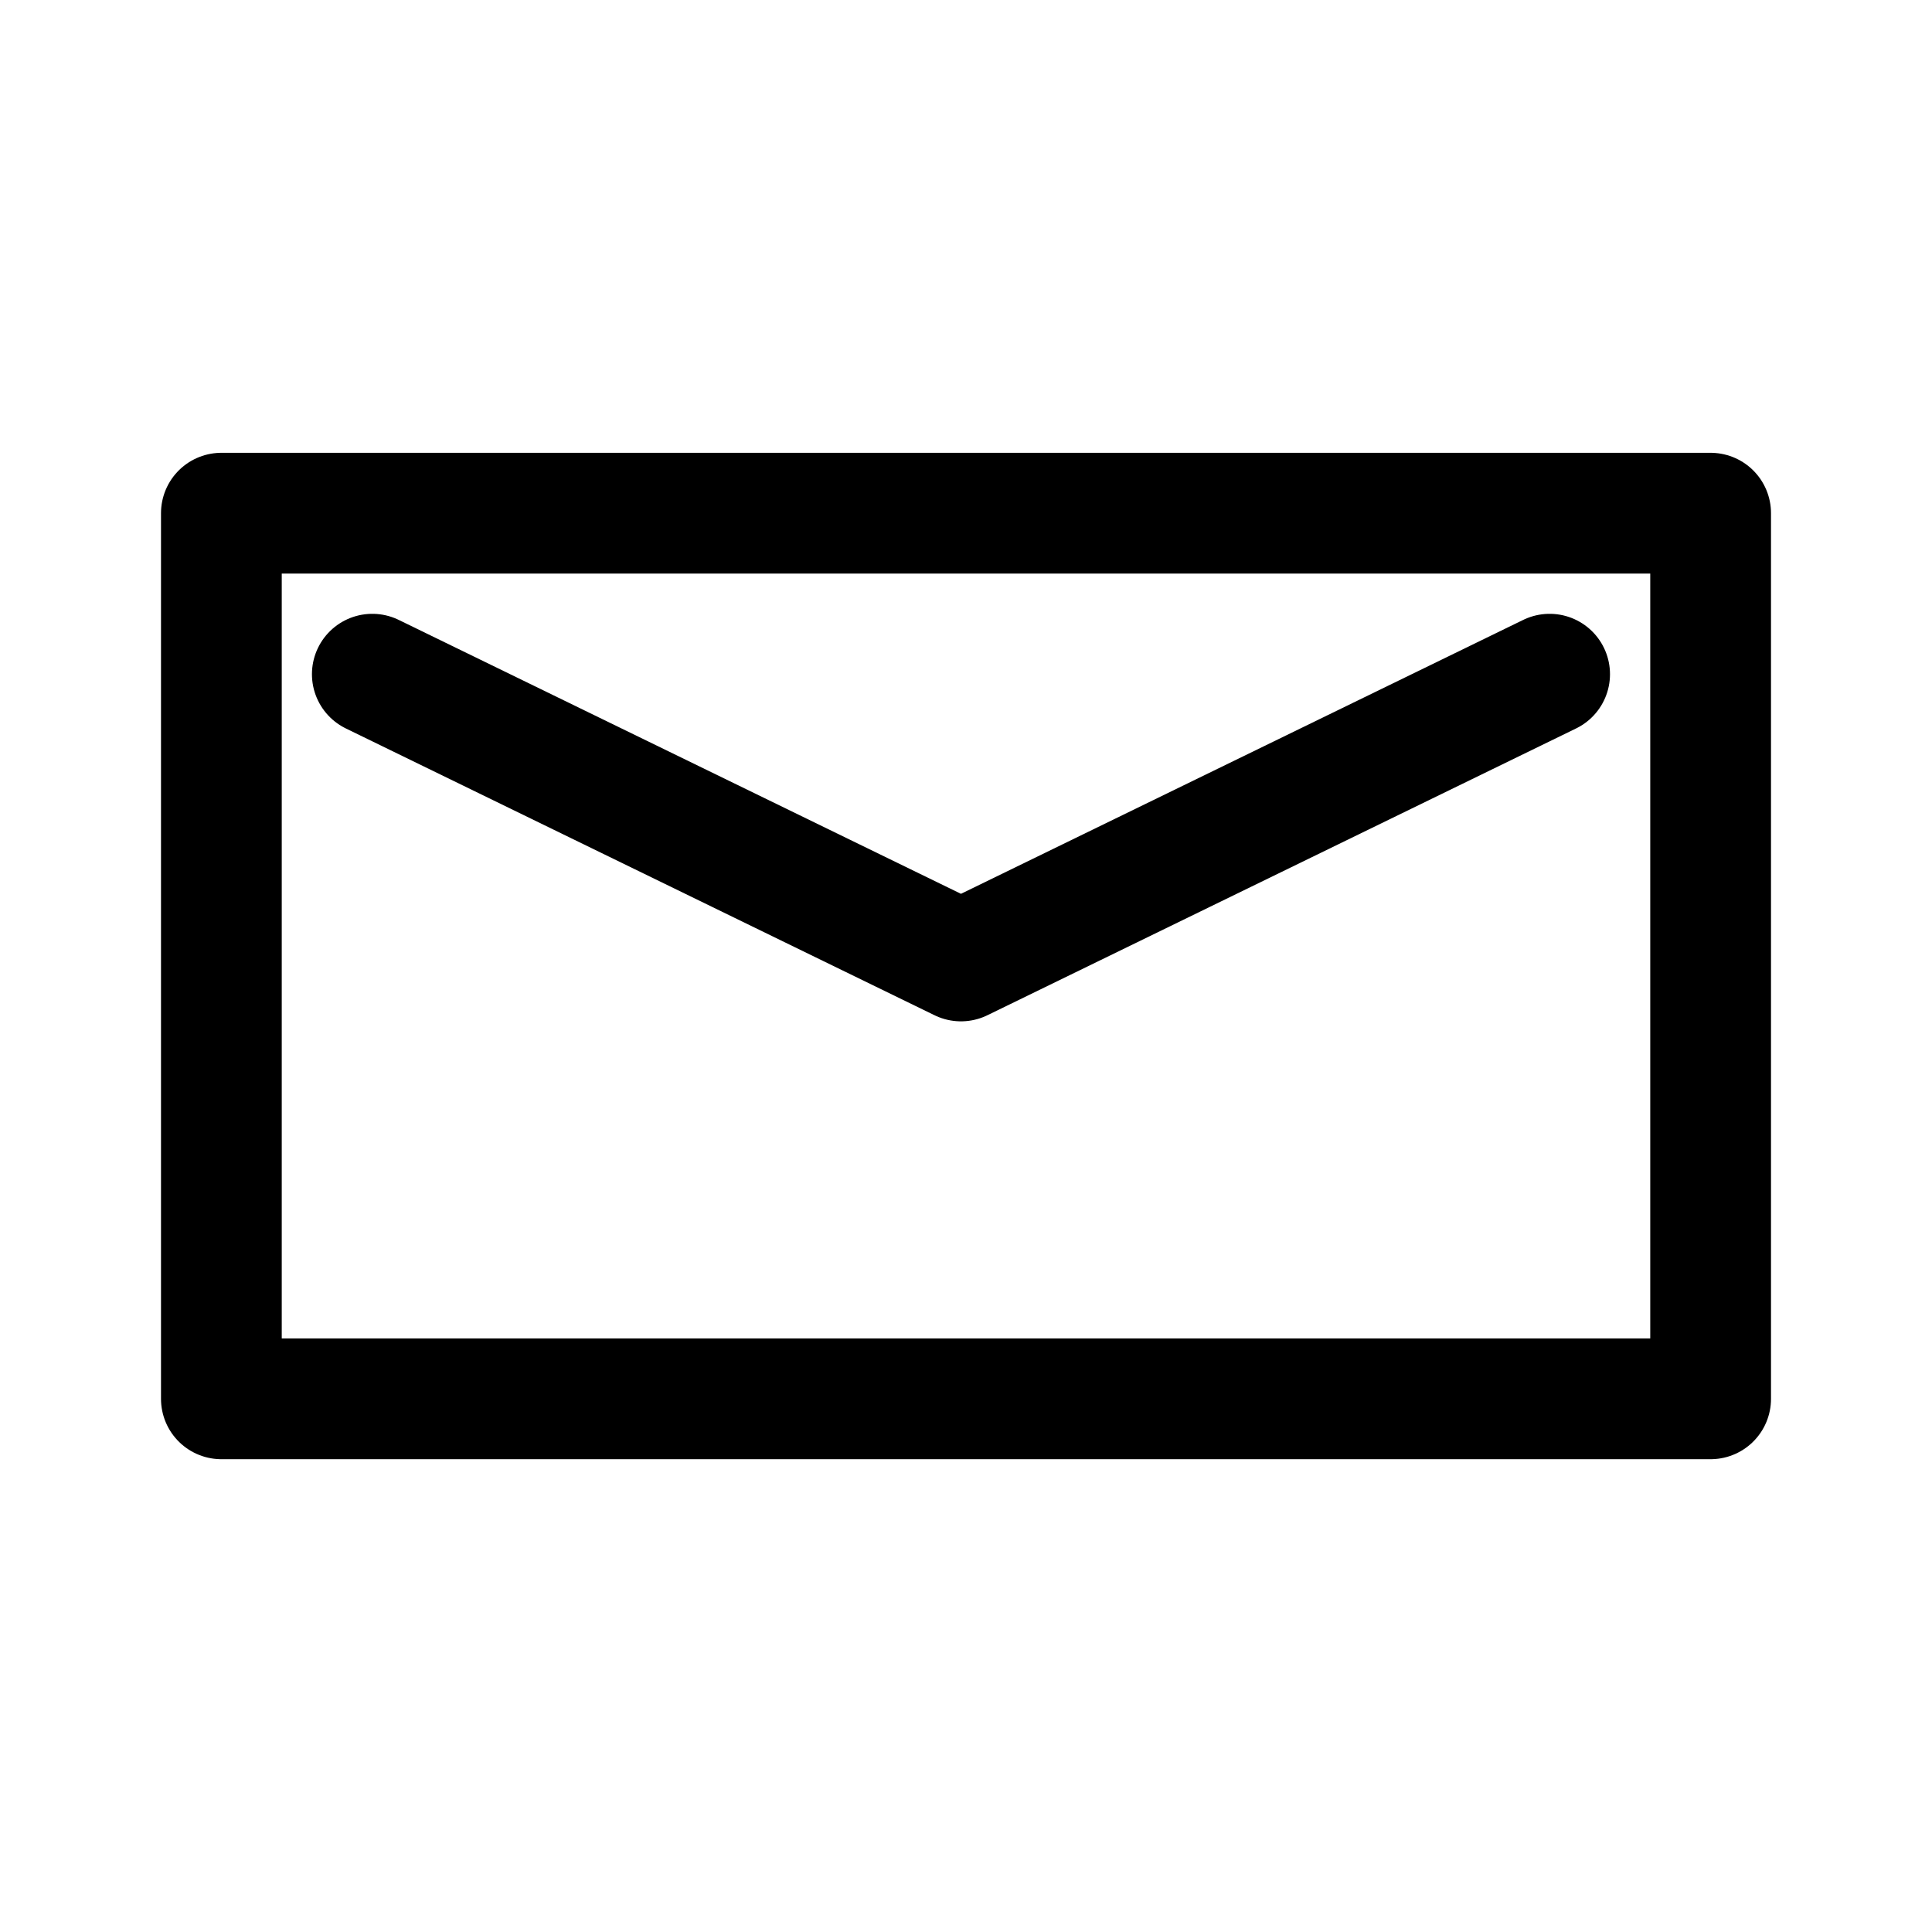 <svg width="192" height="192" viewBox="0 0 192 192" fill="none" xmlns="http://www.w3.org/2000/svg">
<path fill-rule="evenodd" clip-rule="evenodd" d="M22 51H170V139.013H22V51Z" stroke="black" stroke-width="12" stroke-miterlimit="0" stroke-linecap="round" stroke-linejoin="round"/>
<path d="M37 67L95.5 95.5L154 67" stroke="black" stroke-width="11.999" stroke-miterlimit="0" stroke-linecap="round" stroke-linejoin="round"/>
</svg>
